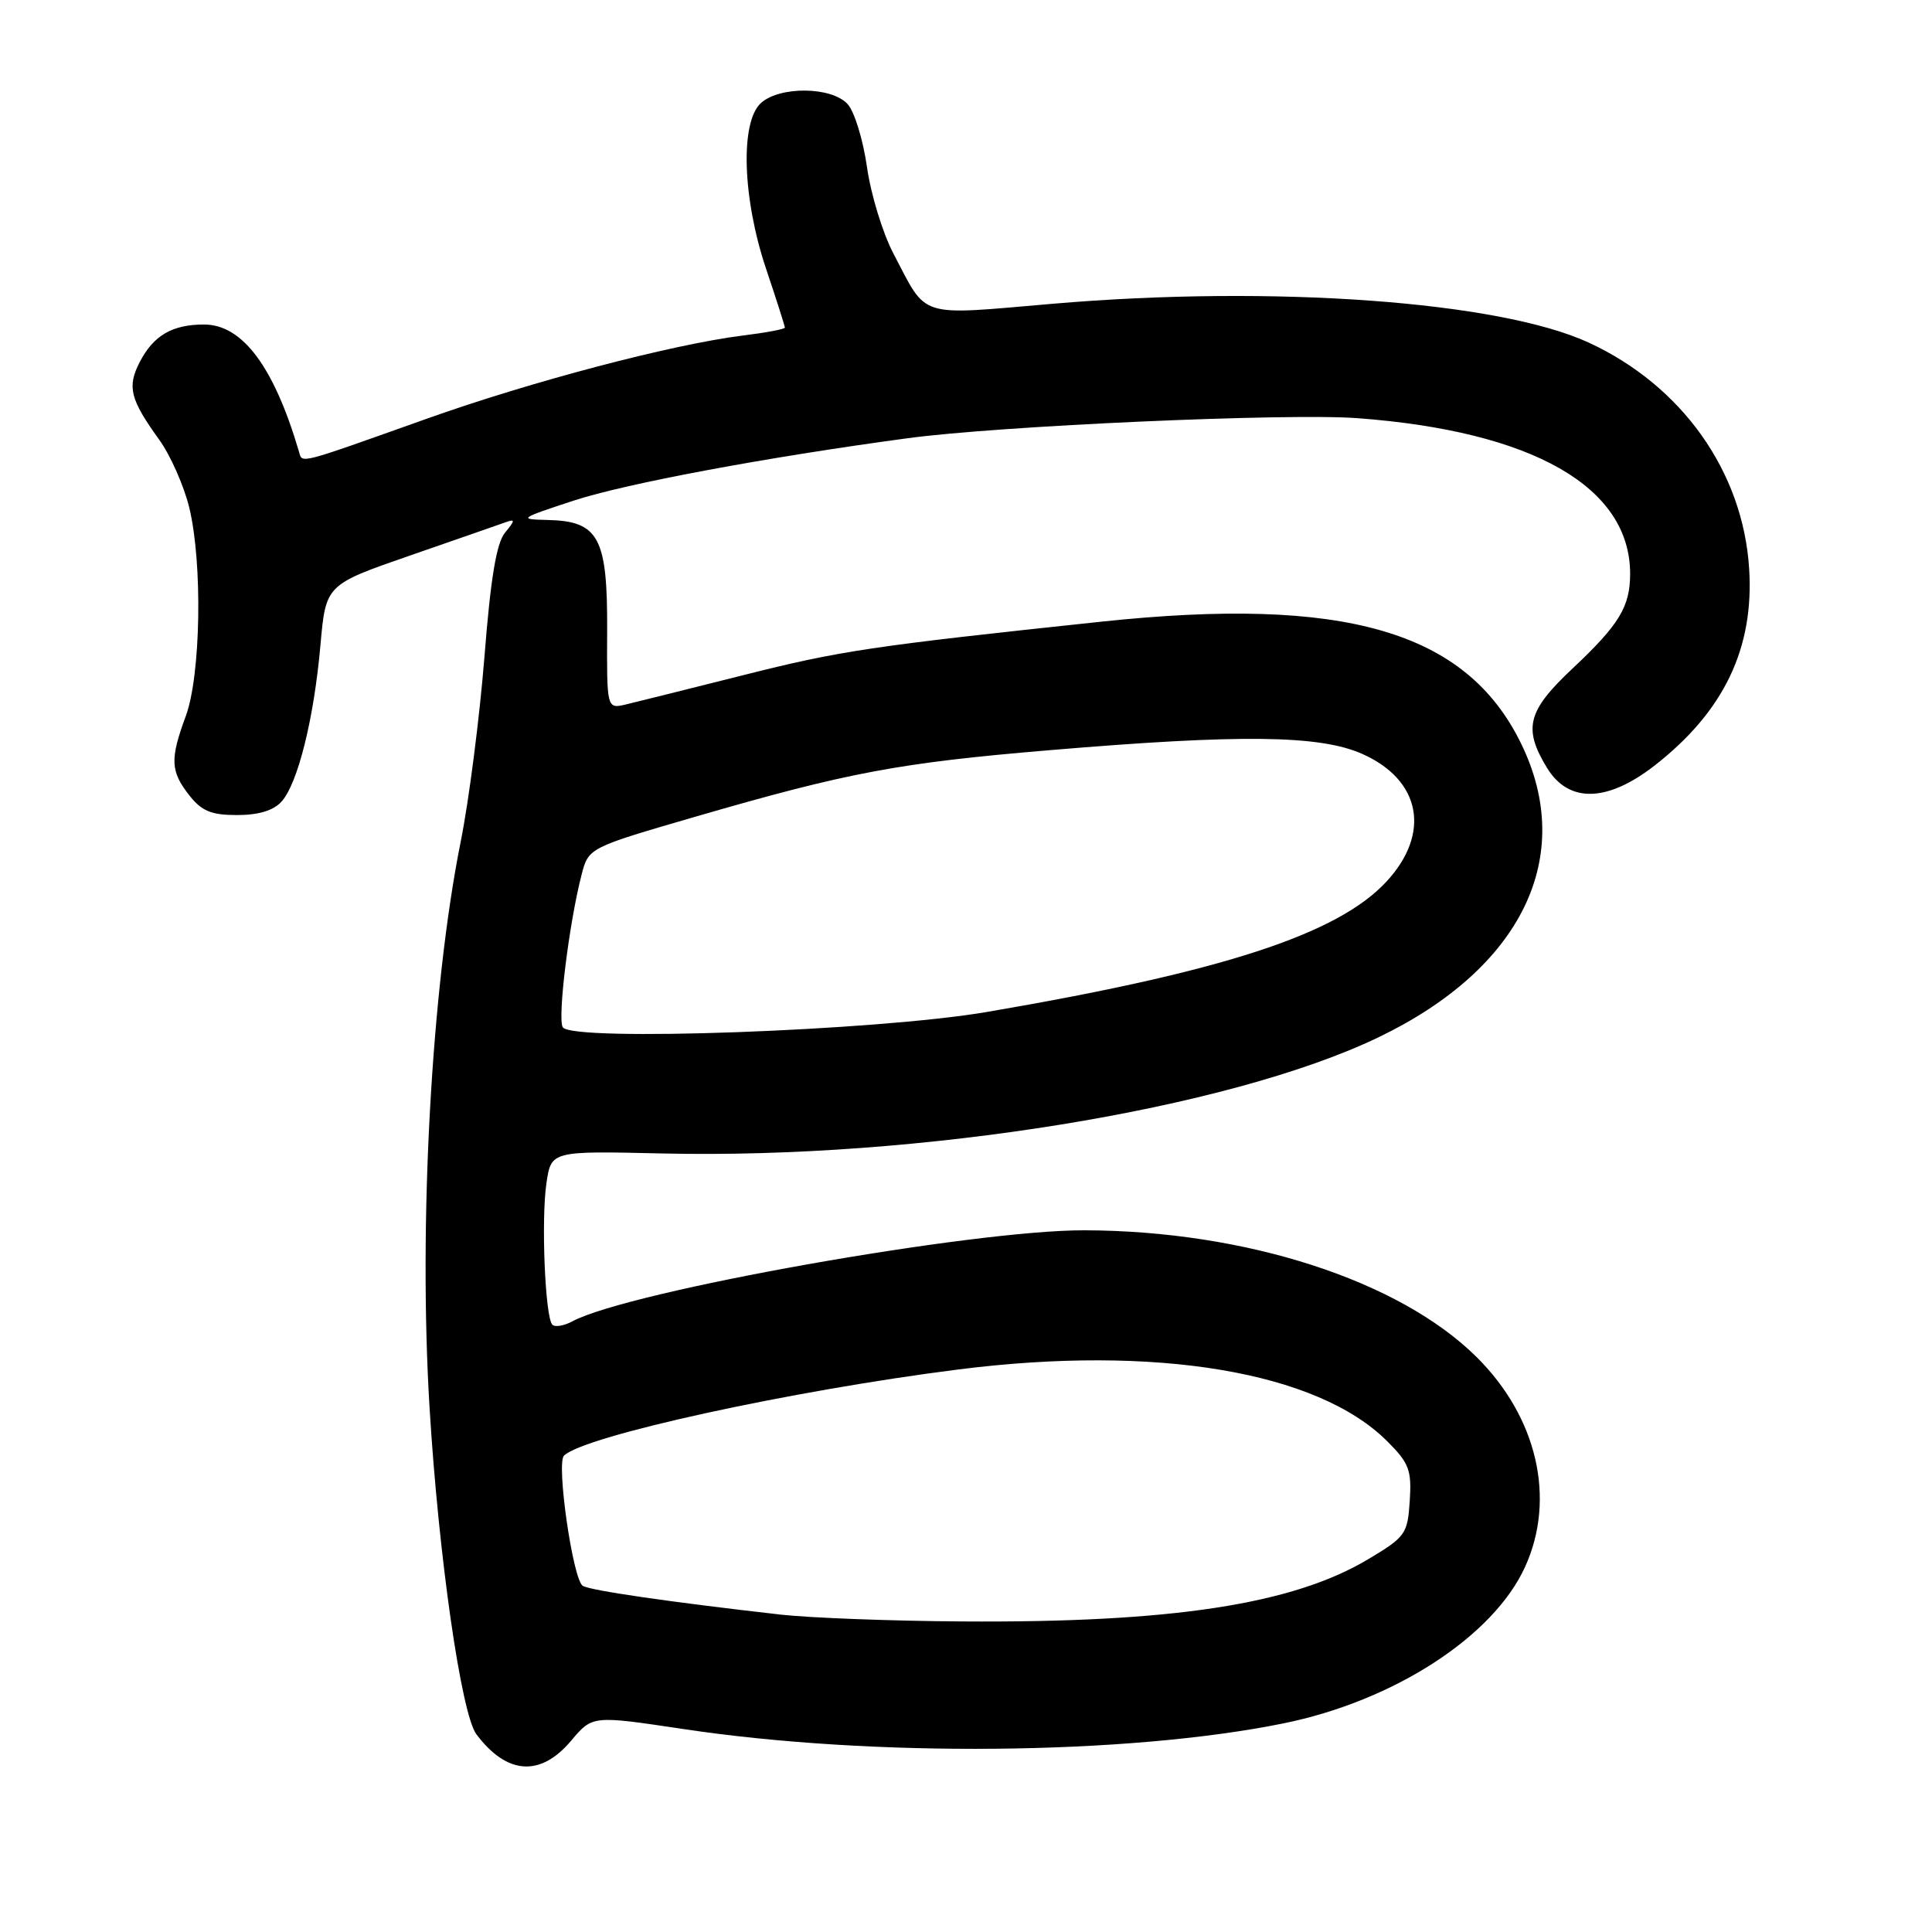 <?xml version="1.0" encoding="UTF-8" standalone="no"?>
<!DOCTYPE svg PUBLIC "-//W3C//DTD SVG 1.1//EN" "http://www.w3.org/Graphics/SVG/1.1/DTD/svg11.dtd" >
<svg xmlns="http://www.w3.org/2000/svg" xmlns:xlink="http://www.w3.org/1999/xlink" version="1.1" viewBox="0 0 256 256">
 <g >
 <path fill="currentColor"
d=" M 75.68 230.65 C 78.50 227.30 78.50 227.30 90.50 229.10 C 115.56 232.87 149.33 232.55 170.00 228.37 C 184.68 225.40 197.89 216.85 202.09 207.60 C 206.19 198.57 203.69 187.77 195.64 179.80 C 185.39 169.65 165.08 163.08 143.71 163.02 C 128.84 162.98 83.37 171.06 75.85 175.08 C 74.74 175.68 73.54 175.88 73.19 175.53 C 72.23 174.57 71.69 161.56 72.41 156.75 C 73.04 152.50 73.04 152.50 87.77 152.84 C 121.84 153.62 162.76 146.99 182.61 137.47 C 201.66 128.33 208.88 113.49 201.54 98.50 C 194.27 83.62 178.19 78.96 145.97 82.37 C 115.46 85.61 111.32 86.22 98.50 89.46 C 91.35 91.26 84.35 93.01 82.95 93.34 C 80.40 93.94 80.40 93.94 80.45 83.58 C 80.51 71.23 79.35 69.06 72.60 68.90 C 68.64 68.81 68.76 68.72 76.00 66.34 C 82.93 64.07 101.47 60.60 120.25 58.07 C 132.43 56.42 170.63 54.72 179.87 55.41 C 203.08 57.14 216.00 64.51 216.00 76.03 C 216.00 80.39 214.56 82.76 208.39 88.56 C 202.38 94.20 201.79 96.50 204.99 101.75 C 207.85 106.44 212.97 106.32 219.24 101.44 C 228.42 94.29 232.45 85.89 231.77 75.33 C 230.95 62.47 222.85 51.08 210.50 45.39 C 198.62 39.92 168.67 37.75 139.50 40.25 C 121.40 41.80 122.94 42.28 118.38 33.59 C 116.96 30.89 115.39 25.74 114.88 22.14 C 114.37 18.55 113.22 14.79 112.32 13.80 C 110.21 11.47 103.34 11.39 100.83 13.65 C 98.06 16.16 98.37 26.26 101.50 35.59 C 102.88 39.69 104.00 43.21 104.00 43.41 C 104.00 43.61 101.46 44.09 98.36 44.47 C 89.04 45.64 70.32 50.57 56.50 55.50 C 39.28 61.63 40.08 61.43 39.62 59.86 C 36.30 48.59 32.13 43.00 27.03 43.00 C 22.82 43.00 20.34 44.45 18.52 47.97 C 16.82 51.25 17.23 52.90 21.10 58.27 C 22.59 60.34 24.38 64.39 25.08 67.27 C 26.86 74.63 26.61 89.48 24.62 94.88 C 22.51 100.59 22.58 102.19 25.07 105.37 C 26.73 107.48 27.99 108.00 31.42 108.00 C 34.24 108.00 36.24 107.40 37.30 106.22 C 39.46 103.83 41.60 95.25 42.46 85.49 C 43.17 77.48 43.17 77.48 54.33 73.61 C 60.47 71.48 66.17 69.50 67.00 69.20 C 68.28 68.74 68.27 68.94 66.92 70.58 C 65.78 71.96 65.01 76.60 64.19 87.05 C 63.55 95.06 62.14 106.08 61.04 111.55 C 57.16 130.92 55.44 162.22 56.92 186.55 C 58.12 206.26 61.12 227.14 63.13 229.81 C 67.18 235.18 71.61 235.48 75.68 230.65 Z  M 103.50 213.95 C 88.70 212.27 78.22 210.75 77.22 210.13 C 75.91 209.33 73.69 193.90 74.73 192.88 C 77.39 190.27 104.87 184.26 127.00 181.46 C 153.15 178.15 174.58 181.74 183.81 190.97 C 186.72 193.87 187.06 194.79 186.80 198.87 C 186.51 203.28 186.25 203.64 181.25 206.63 C 171.24 212.59 155.27 215.04 127.50 214.85 C 118.15 214.79 107.35 214.38 103.50 213.95 Z  M 74.57 136.12 C 73.85 134.95 75.40 122.34 77.06 115.91 C 77.99 112.33 77.99 112.33 92.24 108.19 C 112.35 102.35 119.13 101.08 139.00 99.41 C 164.37 97.27 174.84 97.39 180.49 99.89 C 188.30 103.35 189.64 110.45 183.68 116.85 C 177.21 123.80 162.00 128.76 130.77 134.09 C 116.09 136.60 75.77 138.05 74.57 136.12 Z "/>
</g>
</svg>